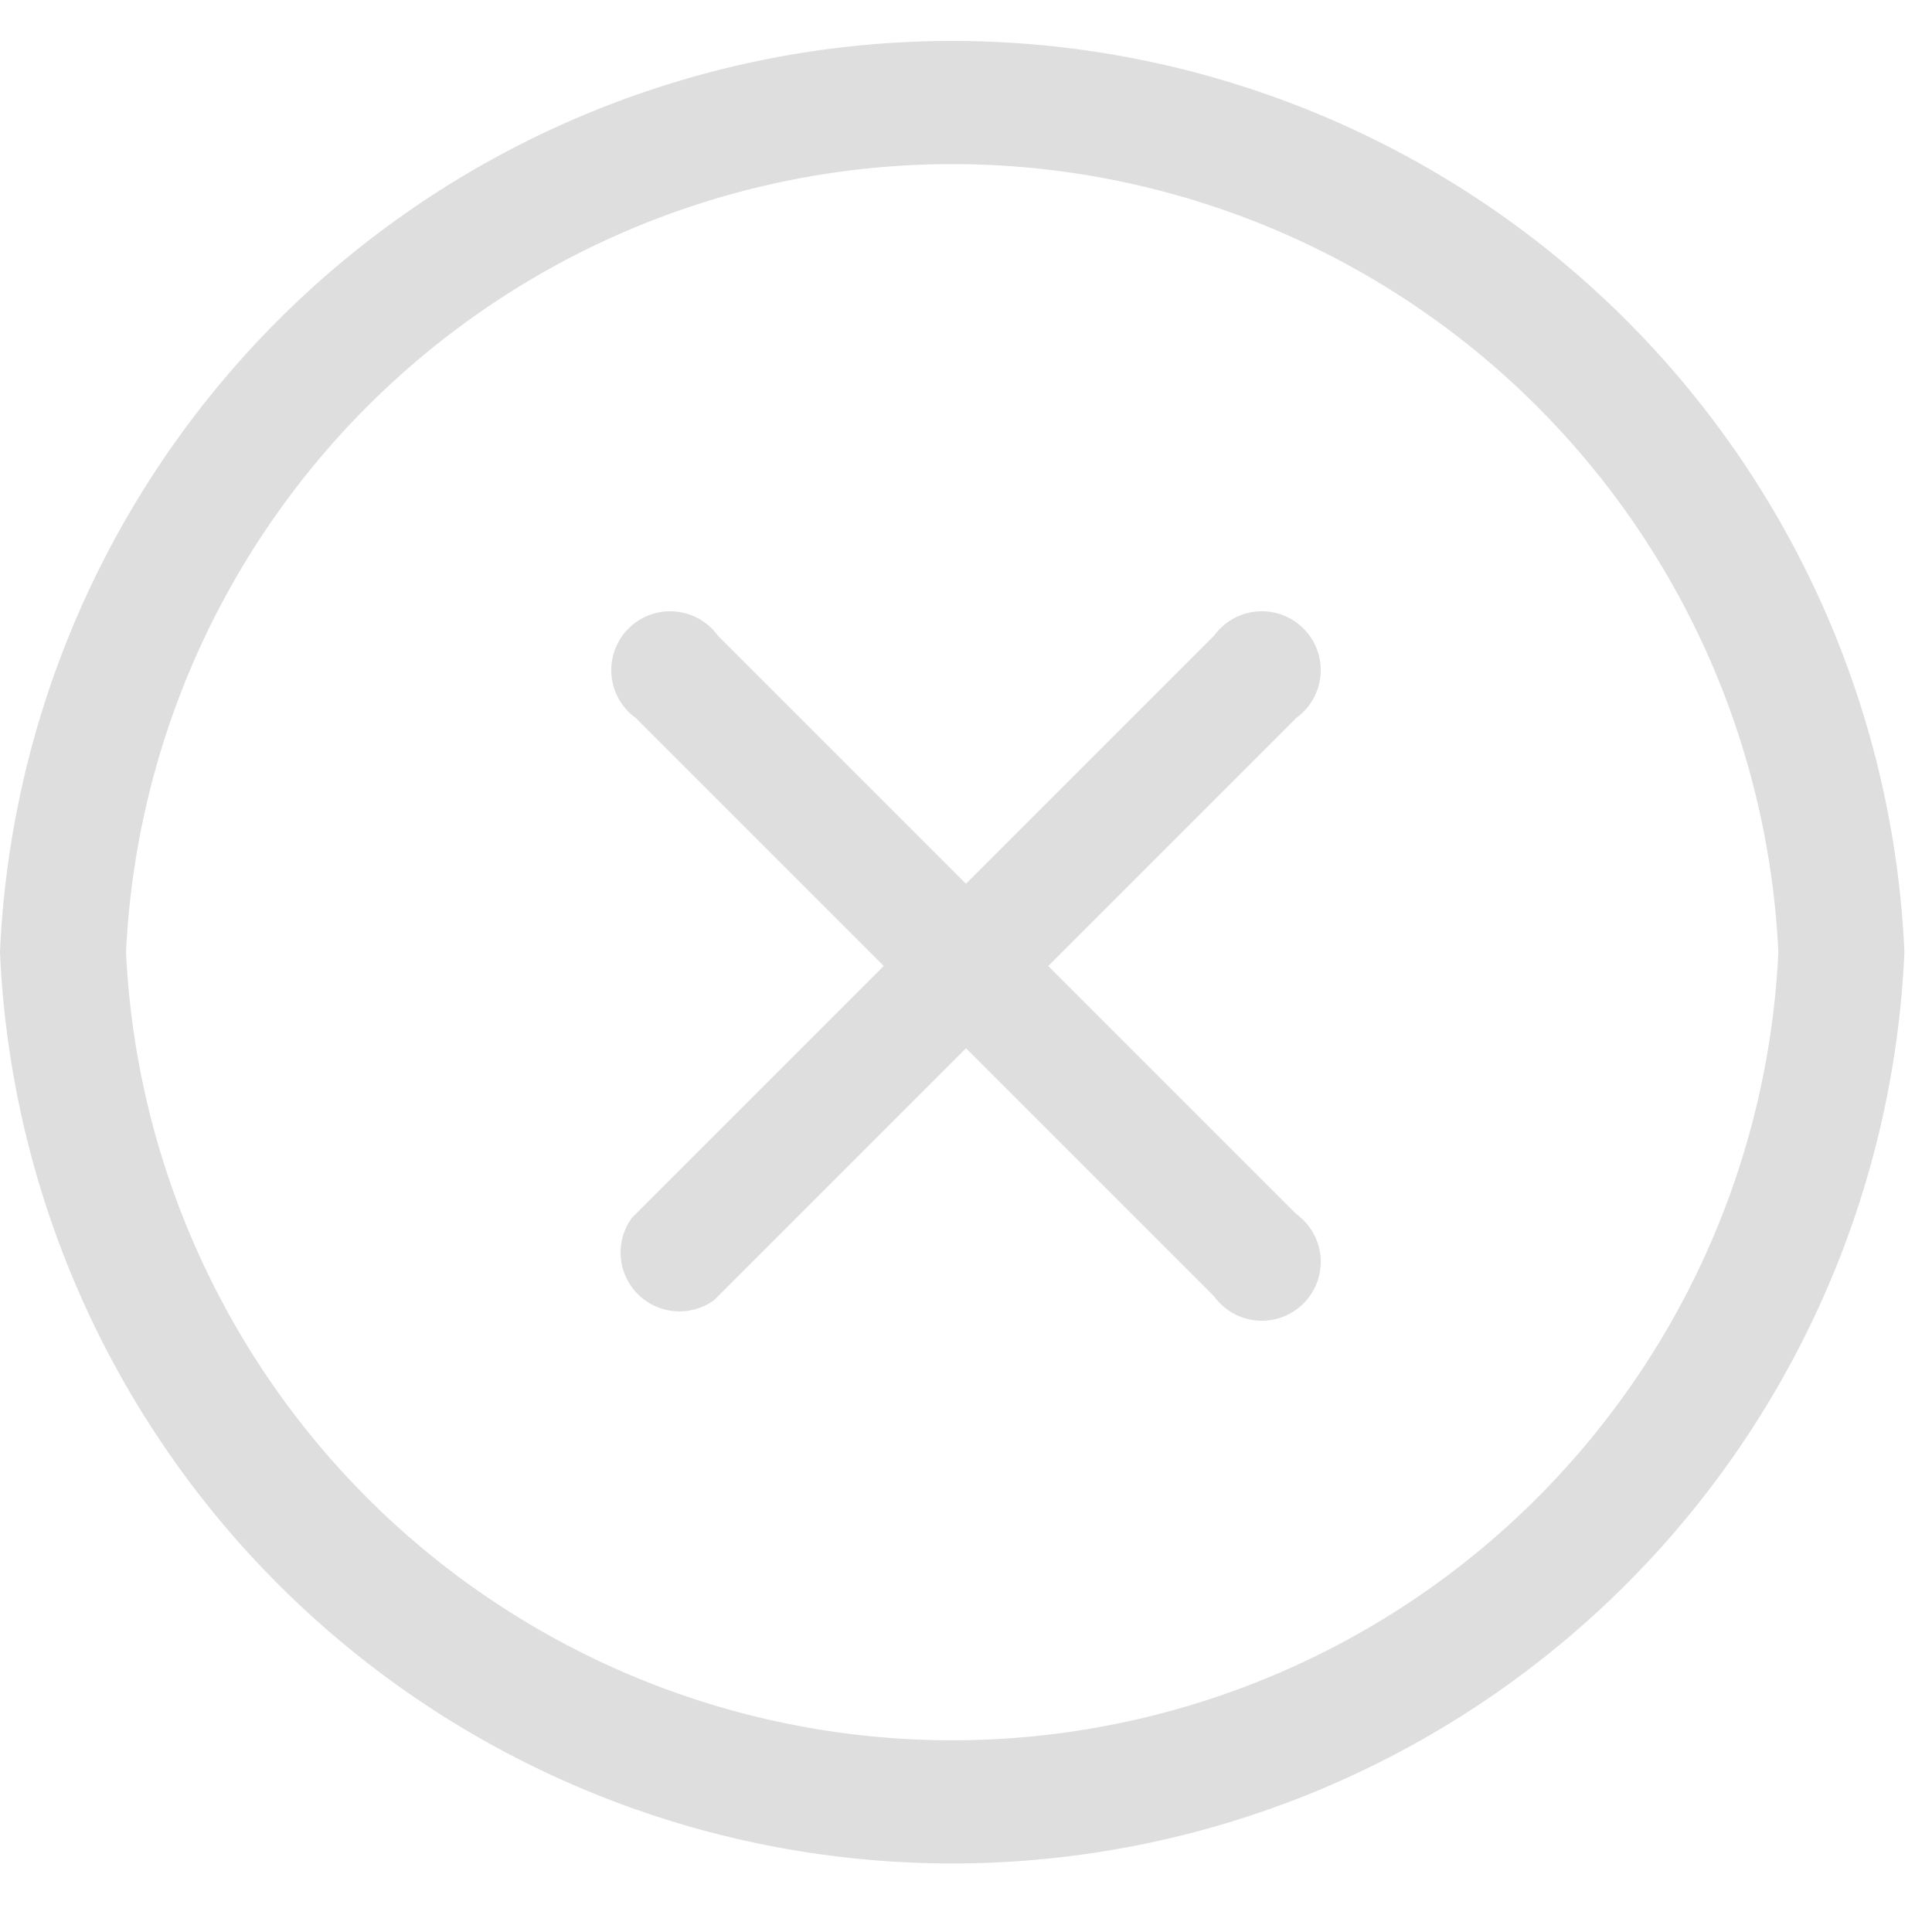 <svg xmlns="http://www.w3.org/2000/svg" xmlns:xlink="http://www.w3.org/1999/xlink" width="21" height="21" viewBox="0 0 21 21"><defs><path id="wb58a" d="M717.7 211.35a10.36 10.36 0 0 1-20.7 0 10.36 10.36 0 0 1 20.7 0zm-1.37 0a8.99 8.99 0 0 0-17.96 0 8.99 8.99 0 0 0 17.96 0z"/><path id="wb58b" d="M707.97 211.5l2.93-2.93a.34.34 0 1 0-.47-.47l-2.93 2.93-2.93-2.93a.34.34 0 1 0-.47.47l2.93 2.93-2.93 2.93a.34.34 0 0 0 .47.47l2.93-2.93 2.93 2.93a.34.34 0 1 0 .47-.47z"/></defs><g><g transform="translate(-697 -201)"><g><use fill="#dedede" xlink:href="#wb58a"/></g><g><use fill="#dedede" xlink:href="#wb58b"/><use fill="#fff" fill-opacity="0" stroke="#dedede" stroke-miterlimit="50" stroke-width=".6" xlink:href="#wb58b"/></g></g></g></svg>